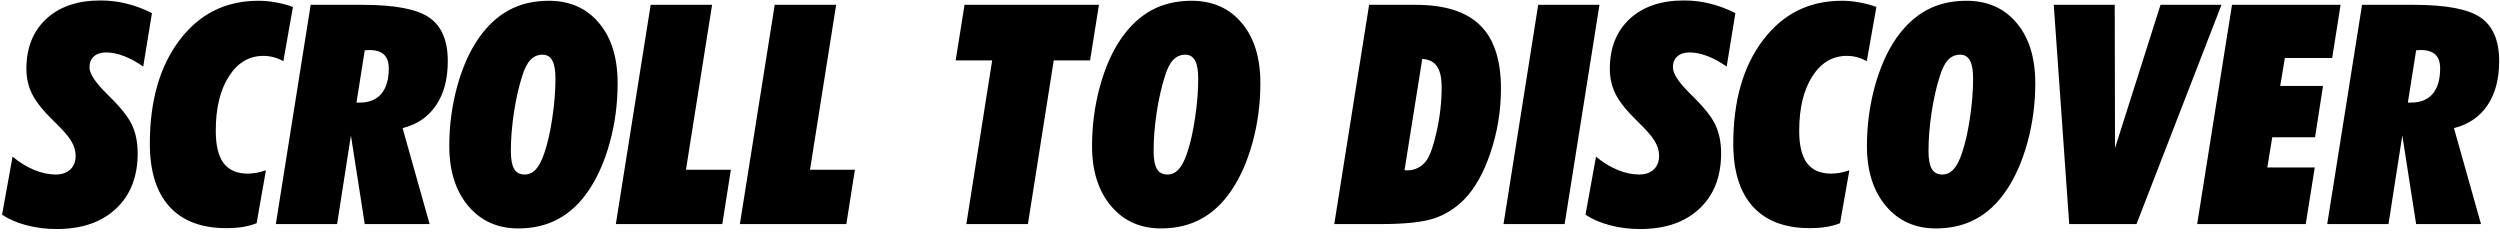 <svg width="569" height="53" viewBox="0 0 569 53" fill="none" xmlns="http://www.w3.org/2000/svg">
<path d="M2.863 35.653C4.413 36.952 6.042 37.955 7.751 38.661C9.46 39.367 11.101 39.721 12.673 39.721C14.063 39.721 15.168 39.345 15.988 38.593C16.809 37.818 17.219 36.77 17.219 35.448C17.219 34.309 16.877 33.181 16.193 32.065C15.51 30.925 14.188 29.421 12.229 27.553C9.859 25.251 8.229 23.223 7.341 21.469C6.452 19.714 6.008 17.777 6.008 15.658C6.008 10.896 7.512 7.113 10.52 4.311C13.55 1.508 17.652 0.106 22.824 0.106C24.921 0.106 26.914 0.346 28.806 0.824C30.697 1.28 32.622 1.998 34.582 2.978L32.6 15.146C31.096 14.097 29.626 13.3 28.19 12.753C26.778 12.206 25.422 11.933 24.123 11.933C22.961 11.933 22.038 12.24 21.355 12.855C20.694 13.448 20.363 14.268 20.363 15.316C20.363 16.729 21.651 18.712 24.226 21.264C24.545 21.583 24.795 21.833 24.977 22.016C27.575 24.568 29.284 26.755 30.105 28.578C30.925 30.401 31.335 32.509 31.335 34.901C31.335 40.233 29.683 44.438 26.379 47.514C23.098 50.59 18.597 52.128 12.878 52.128C10.44 52.128 8.127 51.832 5.939 51.239C3.775 50.67 1.952 49.872 0.471 48.847L2.863 35.653ZM64.489 13.915C63.669 13.482 62.894 13.175 62.165 12.992C61.436 12.81 60.695 12.719 59.943 12.719C56.685 12.719 54.065 14.28 52.082 17.401C50.1 20.5 49.108 24.625 49.108 29.774C49.108 33.078 49.701 35.528 50.886 37.123C52.093 38.718 53.928 39.516 56.389 39.516C56.981 39.516 57.619 39.459 58.303 39.345C59.009 39.208 59.75 39.014 60.524 38.764L58.405 50.795C57.448 51.182 56.411 51.467 55.295 51.649C54.178 51.832 52.902 51.923 51.467 51.923C45.839 51.923 41.532 50.282 38.547 47.001C35.585 43.72 34.103 38.957 34.103 32.714C34.103 22.939 36.359 15.077 40.871 9.13C45.383 3.16 51.364 0.175 58.815 0.175C60.183 0.175 61.516 0.3 62.815 0.551C64.113 0.779 65.401 1.12 66.677 1.576L64.489 13.915ZM81.135 23.349H81.887C84.006 23.349 85.635 22.688 86.774 21.366C87.914 20.022 88.483 18.096 88.483 15.59C88.483 14.154 88.119 13.095 87.39 12.411C86.66 11.727 85.533 11.386 84.006 11.386C83.915 11.386 83.755 11.397 83.527 11.42C83.322 11.443 83.151 11.454 83.015 11.454L81.135 23.349ZM62.78 51L70.71 1.098H82.468C89.851 1.098 94.932 2.066 97.712 4.003C100.515 5.94 101.916 9.244 101.916 13.915C101.916 17.994 101.027 21.343 99.25 23.964C97.495 26.584 94.955 28.316 91.628 29.159L97.78 51H83.015L79.87 30.834L76.726 51H62.78ZM116.271 34.355C116.271 36.223 116.522 37.59 117.023 38.456C117.525 39.299 118.322 39.721 119.416 39.721C120.396 39.721 121.239 39.333 121.945 38.559C122.674 37.784 123.324 36.542 123.894 34.833C124.646 32.623 125.249 29.957 125.705 26.835C126.184 23.69 126.423 20.705 126.423 17.88C126.423 16.011 126.184 14.644 125.705 13.778C125.227 12.89 124.486 12.445 123.483 12.445C122.412 12.445 121.501 12.833 120.749 13.607C120.02 14.359 119.393 15.579 118.869 17.265C118.117 19.566 117.491 22.3 116.989 25.468C116.511 28.635 116.271 31.597 116.271 34.355ZM117.946 51.991C113.229 51.991 109.436 50.282 106.564 46.864C103.693 43.446 102.258 38.9 102.258 33.227C102.258 28.601 102.85 24.101 104.035 19.726C105.243 15.351 106.872 11.682 108.923 8.72C110.928 5.849 113.241 3.707 115.861 2.294C118.505 0.881 121.512 0.175 124.885 0.175C129.693 0.175 133.509 1.861 136.335 5.233C139.16 8.583 140.573 13.152 140.573 18.939C140.573 23.588 139.981 28.077 138.796 32.406C137.611 36.736 135.982 40.416 133.908 43.446C131.971 46.295 129.67 48.437 127.004 49.872C124.361 51.285 121.341 51.991 117.946 51.991ZM140.163 51L148.093 1.098H162.072L156.125 38.627H166.345L164.396 51H140.163ZM168.396 51L176.325 1.098H190.305L184.357 38.627H194.577L192.629 51H168.396ZM233.952 51H219.938L225.817 13.744H217.512L219.528 1.098H250.119L248.103 13.744H239.831L233.952 51ZM262.561 34.355C262.561 36.223 262.811 37.59 263.312 38.456C263.814 39.299 264.611 39.721 265.705 39.721C266.685 39.721 267.528 39.333 268.234 38.559C268.964 37.784 269.613 36.542 270.183 34.833C270.935 32.623 271.538 29.957 271.994 26.835C272.473 23.69 272.712 20.705 272.712 17.88C272.712 16.011 272.473 14.644 271.994 13.778C271.516 12.89 270.775 12.445 269.772 12.445C268.701 12.445 267.79 12.833 267.038 13.607C266.309 14.359 265.682 15.579 265.158 17.265C264.406 19.566 263.78 22.3 263.278 25.468C262.8 28.635 262.561 31.597 262.561 34.355ZM264.235 51.991C259.519 51.991 255.725 50.282 252.854 46.864C249.982 43.446 248.547 38.9 248.547 33.227C248.547 28.601 249.139 24.101 250.324 19.726C251.532 15.351 253.161 11.682 255.212 8.72C257.217 5.849 259.53 3.707 262.15 2.294C264.794 0.881 267.801 0.175 271.174 0.175C275.982 0.175 279.799 1.861 282.624 5.233C285.45 8.583 286.862 13.152 286.862 18.939C286.862 23.588 286.27 28.077 285.085 32.406C283.9 36.736 282.271 40.416 280.197 43.446C278.26 46.295 275.959 48.437 273.293 49.872C270.65 51.285 267.631 51.991 264.235 51.991ZM303.679 51L311.608 1.098H322.17C328.824 1.098 333.723 2.647 336.867 5.746C340.035 8.845 341.618 13.642 341.618 20.136C341.618 25.149 340.832 29.991 339.26 34.662C337.71 39.31 335.705 42.888 333.244 45.395C331.239 47.422 328.938 48.87 326.34 49.735C323.742 50.578 319.686 51 314.172 51H303.679ZM319.675 38.695C319.766 38.718 319.857 38.741 319.948 38.764C320.062 38.764 320.222 38.764 320.427 38.764C321.247 38.764 322.022 38.57 322.751 38.183C323.503 37.795 324.13 37.26 324.631 36.576C325.451 35.482 326.237 33.261 326.989 29.911C327.741 26.539 328.117 23.189 328.117 19.862C328.117 17.698 327.764 16.114 327.058 15.111C326.374 14.086 325.257 13.516 323.708 13.402L319.675 38.695ZM342.199 51L350.095 1.098H364.04L356.11 51H342.199ZM363.254 35.653C364.803 36.952 366.433 37.955 368.142 38.661C369.851 39.367 371.491 39.721 373.063 39.721C374.453 39.721 375.559 39.345 376.379 38.593C377.199 37.818 377.609 36.77 377.609 35.448C377.609 34.309 377.268 33.181 376.584 32.065C375.9 30.925 374.579 29.421 372.619 27.553C370.249 25.251 368.62 23.223 367.731 21.469C366.843 19.714 366.398 17.777 366.398 15.658C366.398 10.896 367.902 7.113 370.91 4.311C373.941 1.508 378.042 0.106 383.215 0.106C385.311 0.106 387.305 0.346 389.196 0.824C391.088 1.28 393.013 1.998 394.973 2.978L392.99 15.146C391.486 14.097 390.017 13.3 388.581 12.753C387.168 12.206 385.812 11.933 384.514 11.933C383.352 11.933 382.429 12.24 381.745 12.855C381.084 13.448 380.754 14.268 380.754 15.316C380.754 16.729 382.041 18.712 384.616 21.264C384.935 21.583 385.186 21.833 385.368 22.016C387.966 24.568 389.675 26.755 390.495 28.578C391.315 30.401 391.726 32.509 391.726 34.901C391.726 40.233 390.074 44.438 386.77 47.514C383.488 50.59 378.988 52.128 373.269 52.128C370.83 52.128 368.518 51.832 366.33 51.239C364.165 50.67 362.342 49.872 360.861 48.847L363.254 35.653ZM424.88 13.915C424.06 13.482 423.285 13.175 422.556 12.992C421.826 12.81 421.086 12.719 420.334 12.719C417.076 12.719 414.455 14.28 412.473 17.401C410.49 20.5 409.499 24.625 409.499 29.774C409.499 33.078 410.091 35.528 411.276 37.123C412.484 38.718 414.318 39.516 416.779 39.516C417.372 39.516 418.01 39.459 418.693 39.345C419.4 39.208 420.14 39.014 420.915 38.764L418.796 50.795C417.839 51.182 416.802 51.467 415.686 51.649C414.569 51.832 413.293 51.923 411.857 51.923C406.229 51.923 401.923 50.282 398.938 47.001C395.975 43.72 394.494 38.957 394.494 32.714C394.494 22.939 396.75 15.077 401.262 9.13C405.773 3.16 411.755 0.175 419.206 0.175C420.573 0.175 421.906 0.3 423.205 0.551C424.504 0.779 425.791 1.12 427.067 1.576L424.88 13.915ZM438.928 34.355C438.928 36.223 439.178 37.59 439.68 38.456C440.181 39.299 440.979 39.721 442.072 39.721C443.052 39.721 443.895 39.333 444.602 38.559C445.331 37.784 445.98 36.542 446.55 34.833C447.302 32.623 447.906 29.957 448.361 26.835C448.84 23.69 449.079 20.705 449.079 17.88C449.079 16.011 448.84 14.644 448.361 13.778C447.883 12.89 447.142 12.445 446.14 12.445C445.069 12.445 444.157 12.833 443.405 13.607C442.676 14.359 442.049 15.579 441.525 17.265C440.773 19.566 440.147 22.3 439.646 25.468C439.167 28.635 438.928 31.597 438.928 34.355ZM440.603 51.991C435.886 51.991 432.092 50.282 429.221 46.864C426.35 43.446 424.914 38.9 424.914 33.227C424.914 28.601 425.507 24.101 426.691 19.726C427.899 15.351 429.528 11.682 431.579 8.72C433.584 5.849 435.897 3.707 438.518 2.294C441.161 0.881 444.169 0.175 447.541 0.175C452.349 0.175 456.166 1.861 458.991 5.233C461.817 8.583 463.229 13.152 463.229 18.939C463.229 23.588 462.637 28.077 461.452 32.406C460.267 36.736 458.638 40.416 456.564 43.446C454.628 46.295 452.326 48.437 449.66 49.872C447.017 51.285 443.998 51.991 440.603 51.991ZM467.434 1.098H481.311L481.379 33.705L491.735 1.098H505.612L486.267 51H470.954L467.434 1.098ZM500.075 51L508.005 1.098H532.717L530.803 13.197H520.036L518.977 19.555H528.718L526.906 31.244H517.165L516.037 38.114H526.838L524.787 51H500.075ZM548.029 23.349H548.781C550.9 23.349 552.53 22.688 553.669 21.366C554.808 20.022 555.378 18.096 555.378 15.59C555.378 14.154 555.013 13.095 554.284 12.411C553.555 11.727 552.427 11.386 550.9 11.386C550.809 11.386 550.65 11.397 550.422 11.42C550.217 11.443 550.046 11.454 549.909 11.454L548.029 23.349ZM529.675 51L537.604 1.098H549.362C556.745 1.098 561.826 2.066 564.606 4.003C567.409 5.94 568.811 9.244 568.811 13.915C568.811 17.994 567.922 21.343 566.145 23.964C564.39 26.584 561.849 28.316 558.522 29.159L564.675 51H549.909L546.765 30.834L543.62 51H529.675Z" fill="black"/>
</svg>
